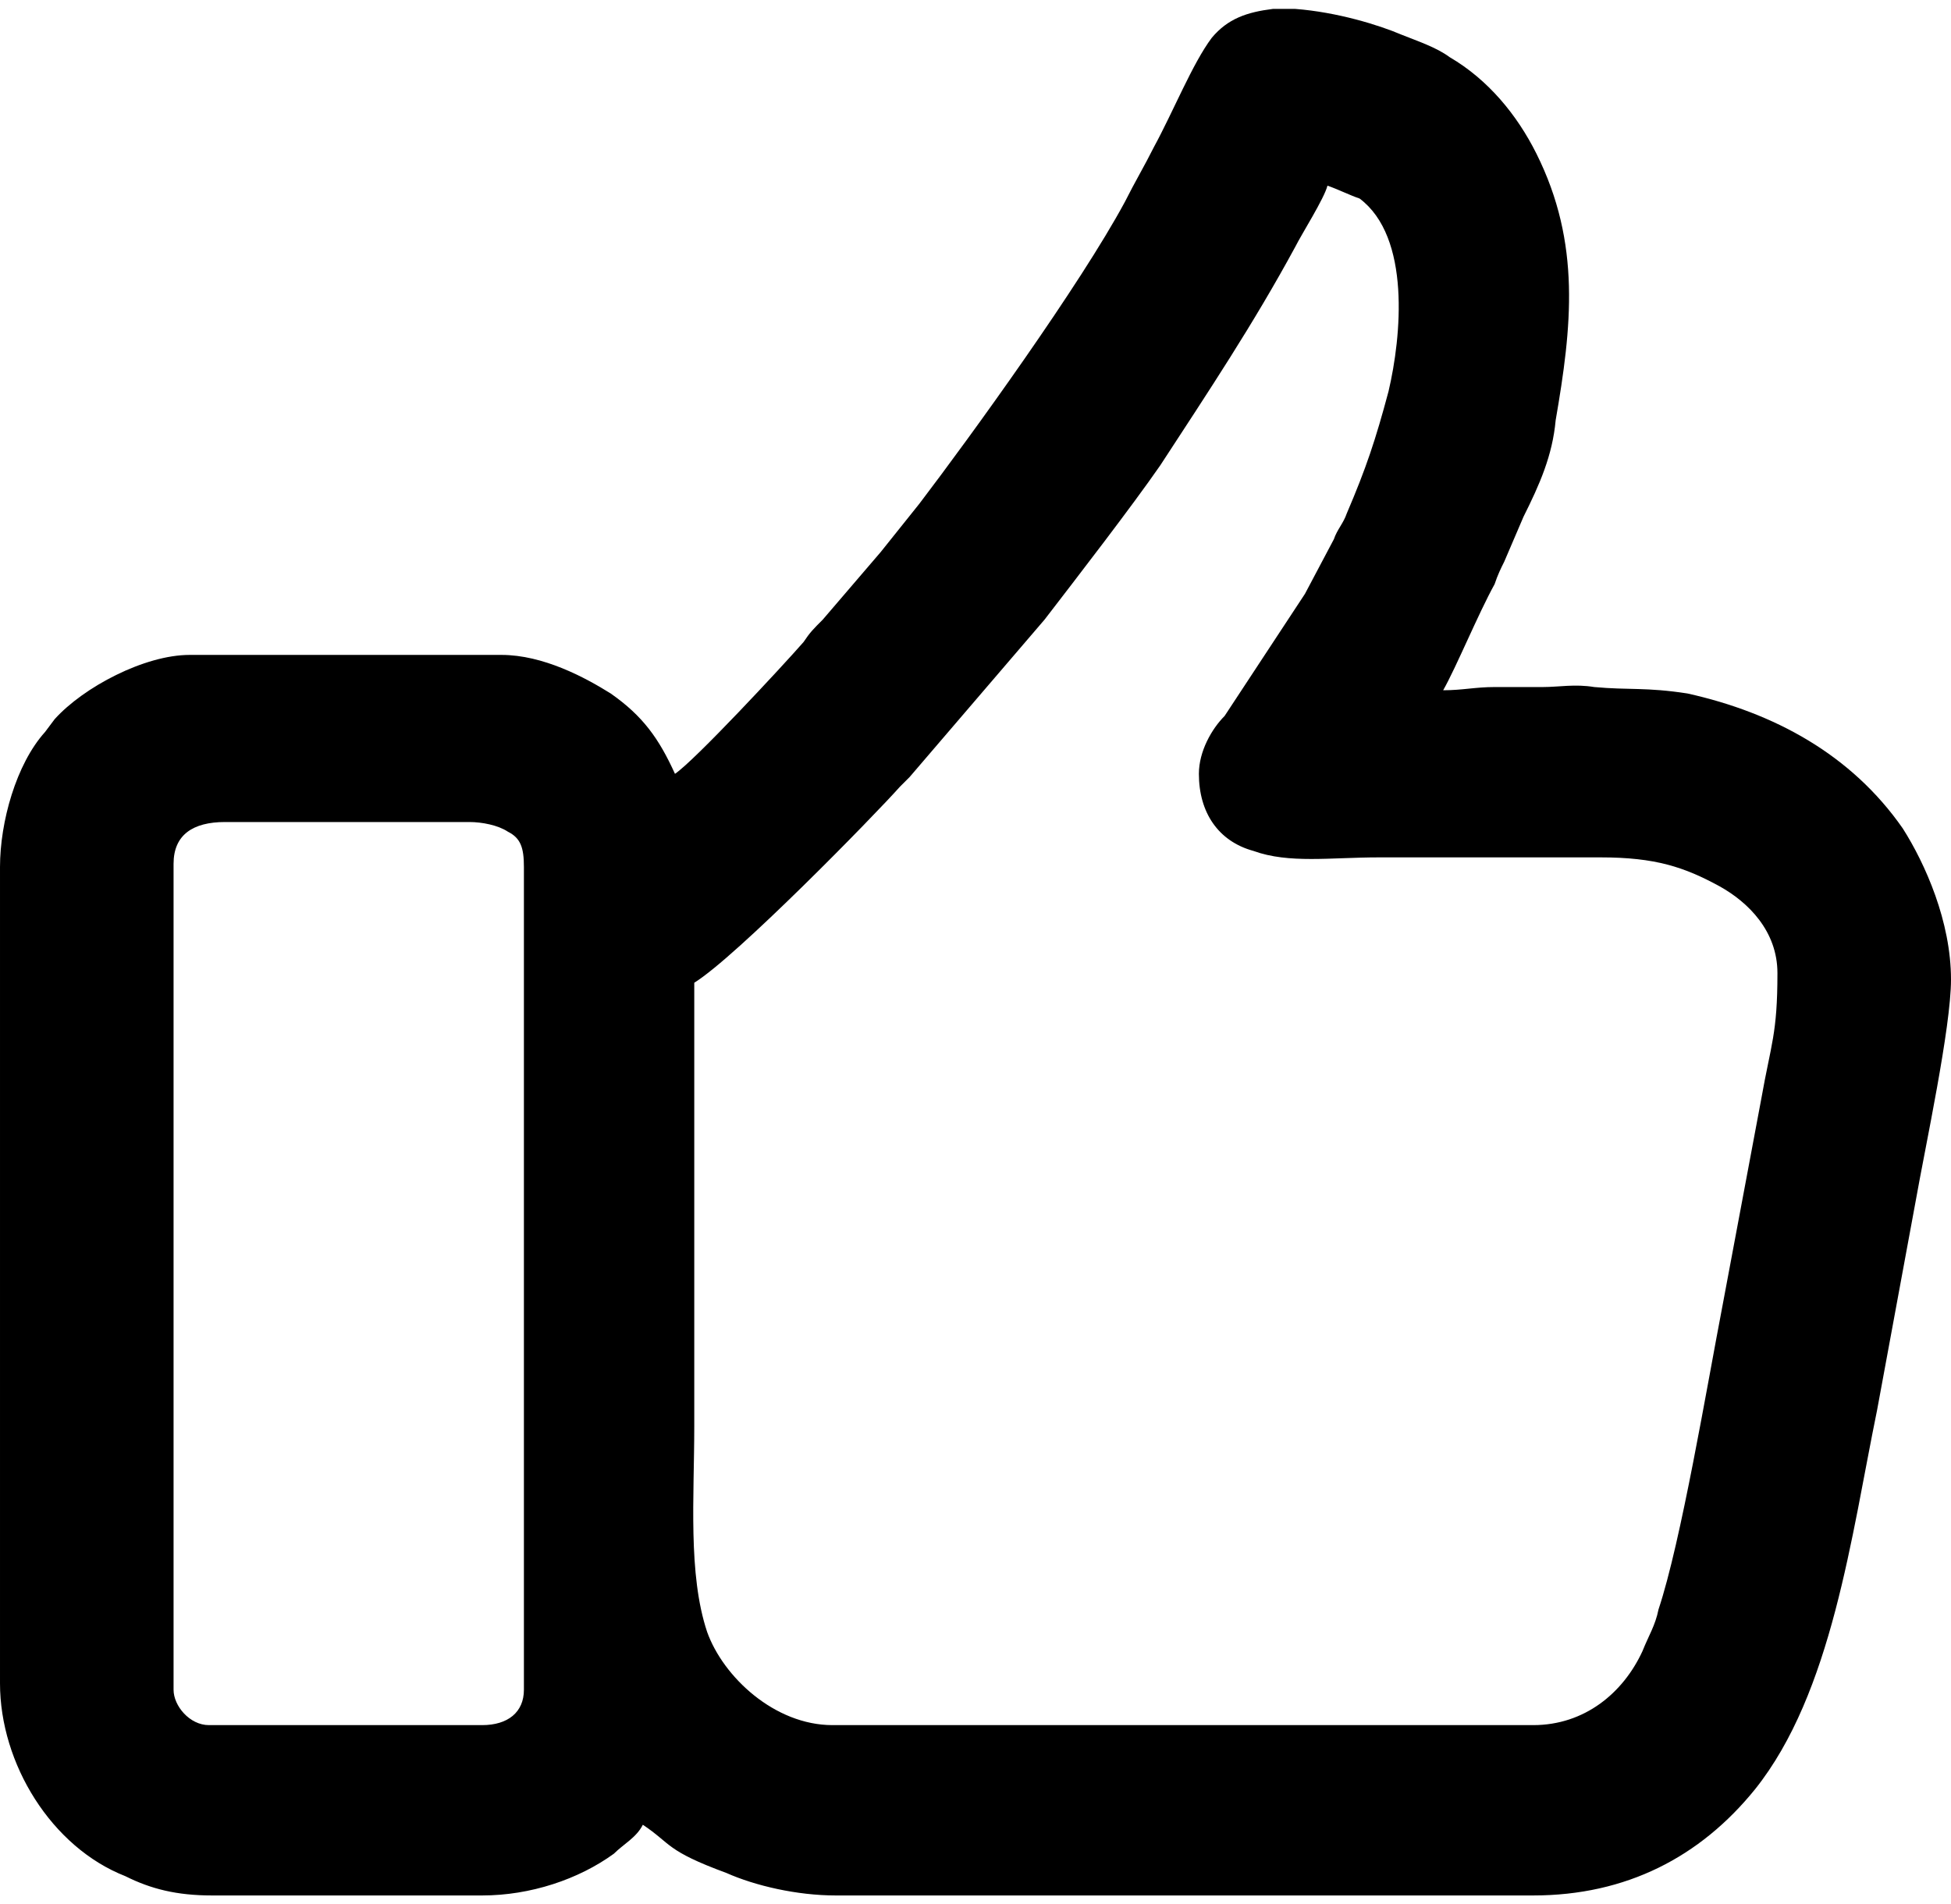 <?xml version="1.0" encoding="UTF-8"?>
<!DOCTYPE svg PUBLIC "-//W3C//DTD SVG 1.0//EN" "http://www.w3.org/TR/2001/REC-SVG-20010904/DTD/svg10.dtd">
<!-- Creator: CorelDRAW 2018 (64 Bit Versão de avaliação) -->
<svg xmlns="http://www.w3.org/2000/svg" xml:space="preserve" width="42px" height="41px" version="1.0" shape-rendering="geometricPrecision" text-rendering="geometricPrecision" image-rendering="optimizeQuality" fill-rule="evenodd" clip-rule="evenodd"
viewBox="0 0 6.07 5.87"
 xmlns:xlink="http://www.w3.org/1999/xlink">
 <g id="Camada_x0020_1">
  <path fill="black" d="M0.54 5.23l0 -2.57c0,-0.09 0.06,-0.13 0.16,-0.13l0.76 0c0.04,0 0.09,0.01 0.12,0.03 0.04,0.02 0.05,0.05 0.05,0.11l0 2.56c0,0.07 -0.05,0.11 -0.13,0.11l-0.85 0c-0.06,0 -0.11,-0.06 -0.11,-0.11zm3.42 -5.23l0.07 0c0.13,0.01 0.26,0.05 0.33,0.08 0.05,0.02 0.11,0.04 0.15,0.07 0.12,0.07 0.21,0.18 0.27,0.3 0.14,0.28 0.11,0.54 0.06,0.83 -0.01,0.11 -0.05,0.2 -0.1,0.3l-0.06 0.14c-0.01,0.02 -0.02,0.04 -0.03,0.07 -0.05,0.09 -0.12,0.26 -0.16,0.33 0.06,0 0.1,-0.01 0.16,-0.01 0.05,0 0.1,0 0.15,0 0.05,0 0.1,-0.01 0.16,0 0.11,0.01 0.16,0 0.29,0.02 0.27,0.06 0.51,0.19 0.67,0.42 0.07,0.11 0.15,0.29 0.15,0.47 0,0.15 -0.08,0.52 -0.11,0.69l-0.12 0.65c-0.08,0.39 -0.14,0.88 -0.38,1.18 -0.17,0.21 -0.4,0.33 -0.69,0.33l-2.17 0c-0.12,0 -0.25,-0.03 -0.34,-0.07 -0.19,-0.07 -0.17,-0.09 -0.26,-0.15 -0.02,0.04 -0.06,0.06 -0.09,0.09 -0.11,0.08 -0.26,0.13 -0.41,0.13l-0.84 0c-0.11,0 -0.19,-0.02 -0.27,-0.06 -0.23,-0.09 -0.39,-0.35 -0.39,-0.6l0 -2.54c0,-0.14 0.05,-0.32 0.14,-0.42l0.03 -0.04c0.09,-0.1 0.28,-0.2 0.42,-0.2l0.97 0c0.13,0 0.26,0.07 0.34,0.12 0.1,0.07 0.15,0.14 0.2,0.25 0.06,-0.04 0.33,-0.33 0.4,-0.41 0.02,-0.03 0.03,-0.04 0.06,-0.07l0.18 -0.21c0.04,-0.05 0.08,-0.1 0.12,-0.15 0.16,-0.21 0.5,-0.68 0.64,-0.94 0.03,-0.06 0.06,-0.11 0.09,-0.17 0.06,-0.11 0.12,-0.26 0.18,-0.34 0.05,-0.06 0.11,-0.08 0.19,-0.09zm-0.23 2.38c0,0.12 0.06,0.21 0.17,0.24 0.11,0.04 0.24,0.02 0.39,0.02l0.69 0c0.17,0 0.26,0.03 0.37,0.09 0.09,0.05 0.18,0.14 0.18,0.27 0,0.19 -0.02,0.22 -0.05,0.39l-0.12 0.64c-0.05,0.26 -0.13,0.74 -0.2,0.95 -0.01,0.05 -0.03,0.08 -0.05,0.13 -0.06,0.13 -0.18,0.23 -0.34,0.23l-2.18 0c-0.18,0 -0.34,-0.15 -0.39,-0.29 -0.06,-0.18 -0.04,-0.42 -0.04,-0.64 0,-0.46 0,-0.92 0,-1.38 0.13,-0.08 0.56,-0.52 0.64,-0.61 0.01,-0.01 0.02,-0.02 0.03,-0.03l0.42 -0.49c0.1,-0.13 0.27,-0.35 0.36,-0.48 0.15,-0.23 0.29,-0.44 0.42,-0.68 0.02,-0.04 0.09,-0.15 0.1,-0.19 0.03,0.01 0.07,0.03 0.1,0.04 0.16,0.12 0.13,0.43 0.09,0.6 -0.04,0.15 -0.07,0.24 -0.13,0.38 -0.01,0.03 -0.03,0.05 -0.04,0.08l-0.09 0.17 -0.25 0.38c-0.04,0.04 -0.08,0.11 -0.08,0.18z"/>
 </g>
</svg>
